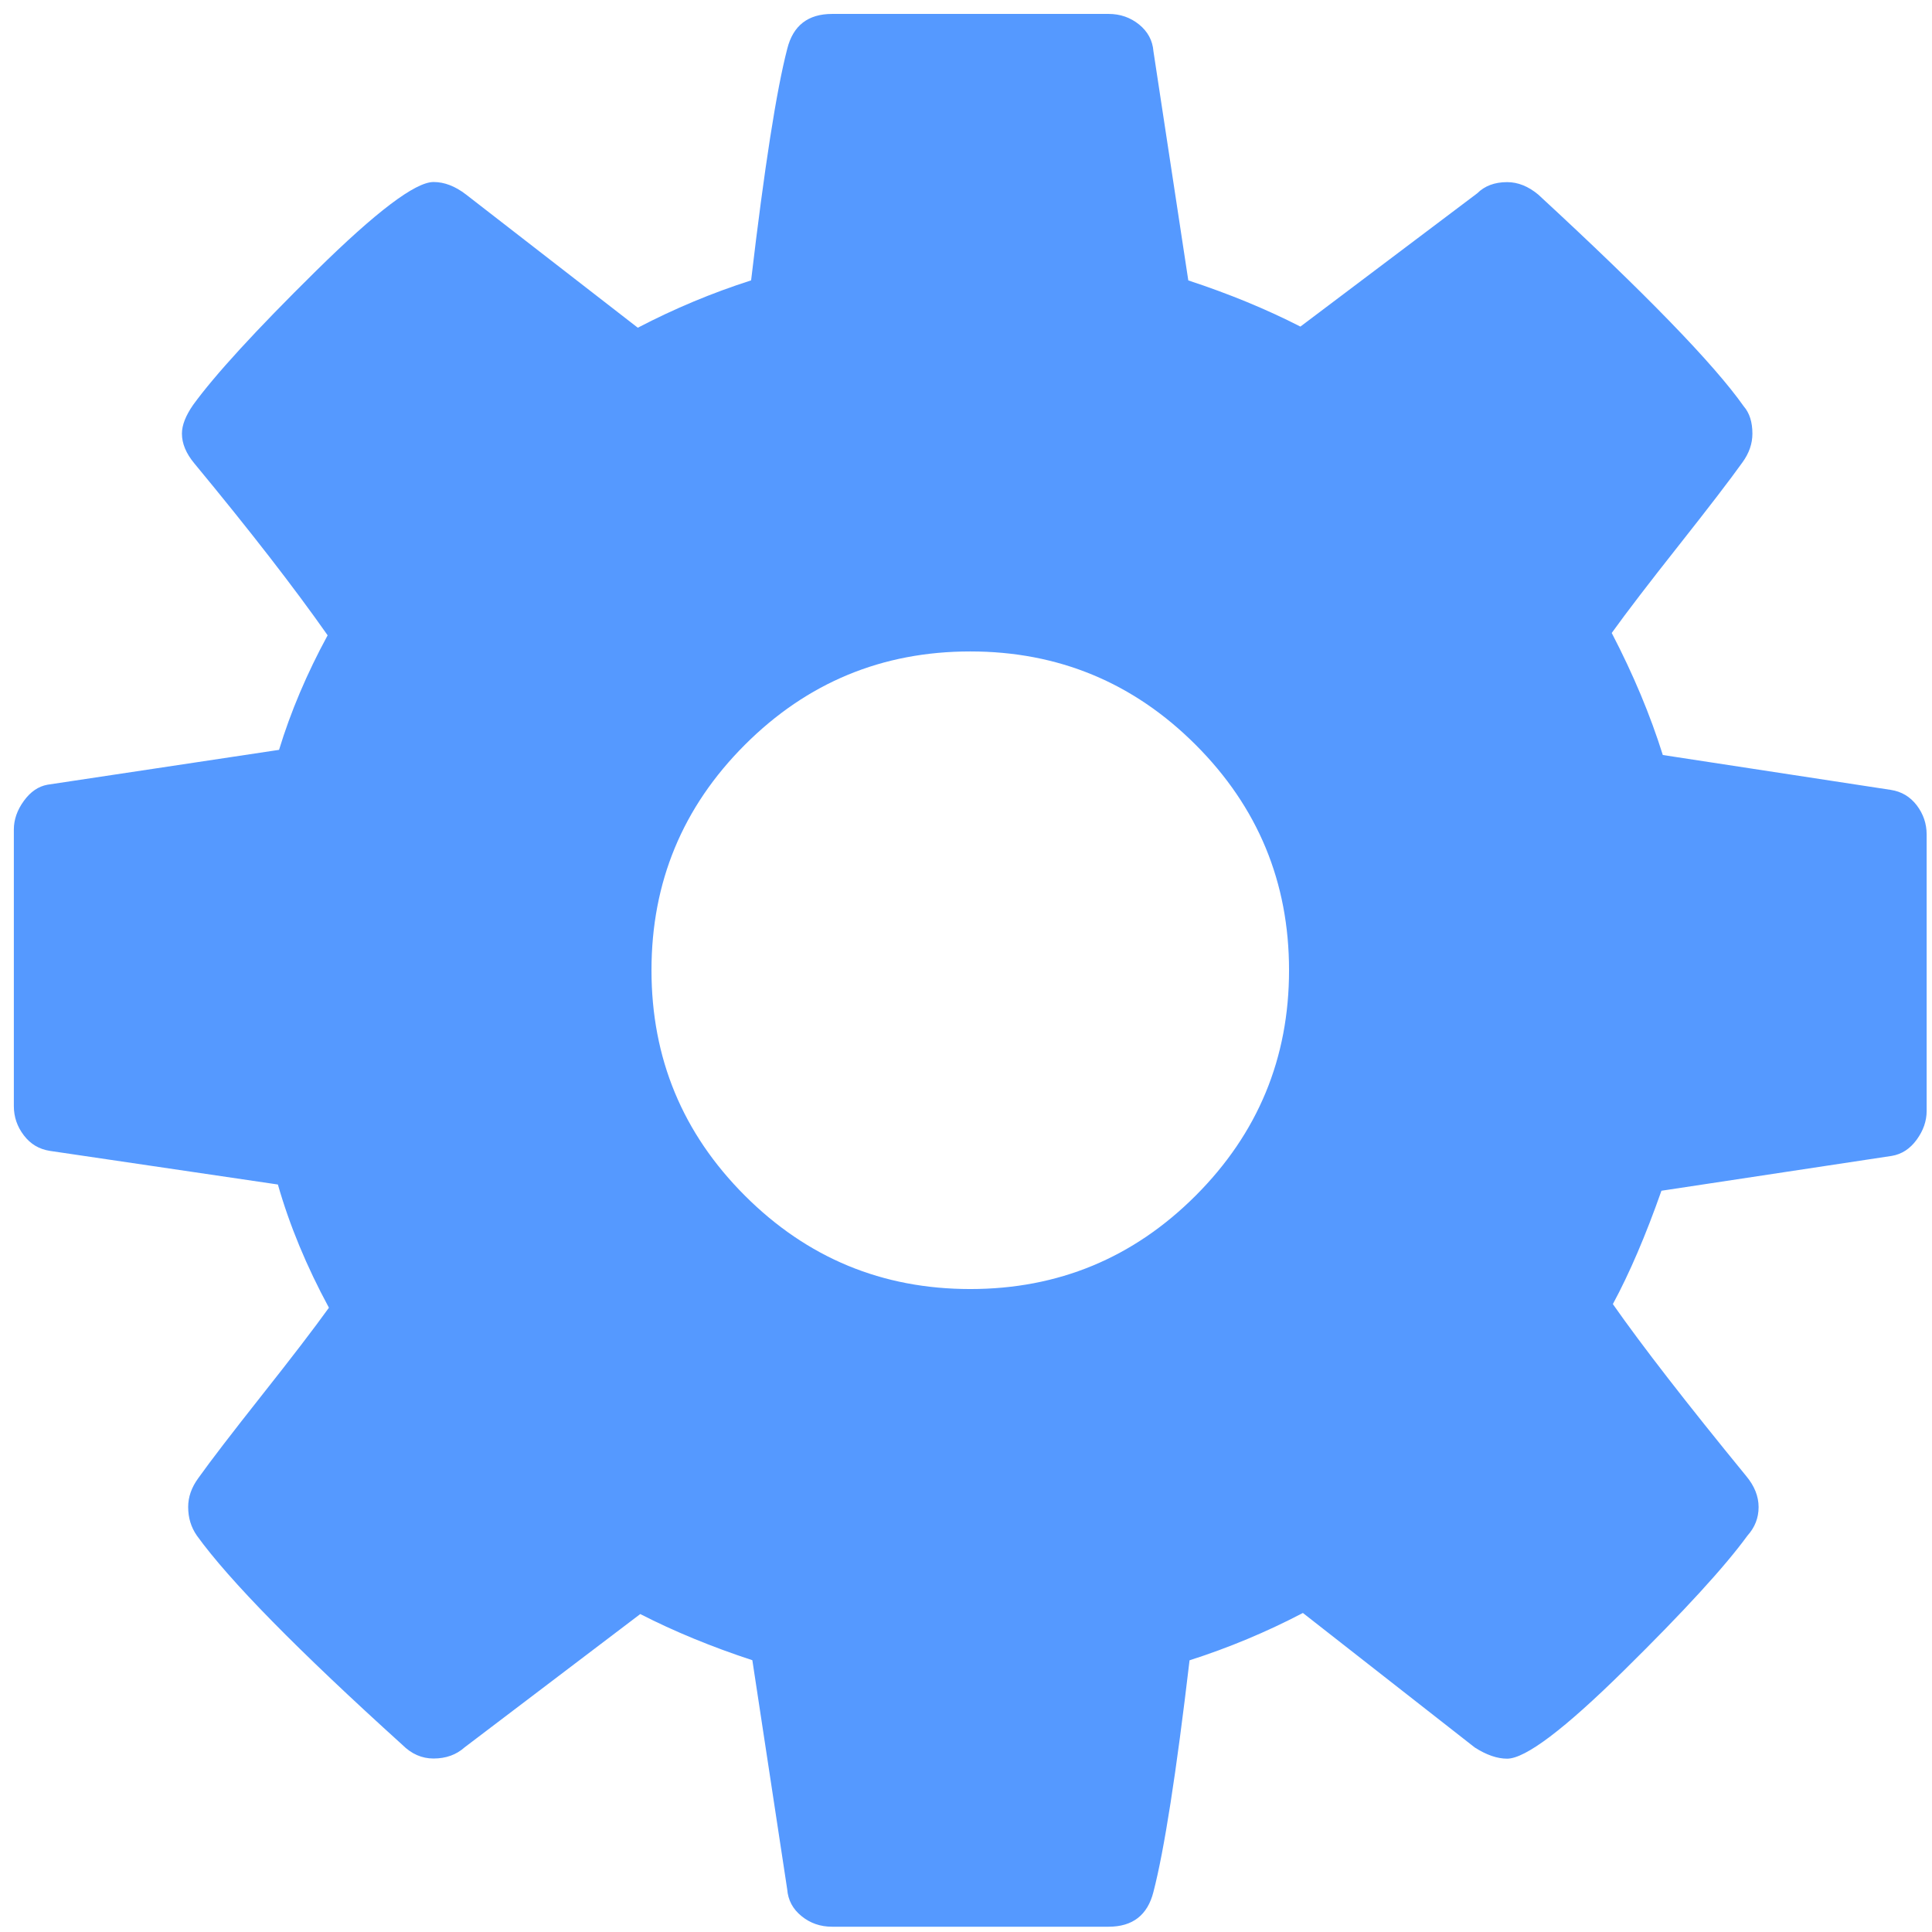 <?xml version="1.0" encoding="UTF-8" standalone="no"?>
<svg
   xmlns:dc="http://purl.org/dc/elements/1.1/"
   xmlns:cc="http://creativecommons.org/ns#"
   xmlns:rdf="http://www.w3.org/1999/02/22-rdf-syntax-ns#"
   xmlns:svg="http://www.w3.org/2000/svg"
   xmlns="http://www.w3.org/2000/svg"
   xmlns:sodipodi="http://sodipodi.sourceforge.net/DTD/sodipodi-0.dtd"
   xmlns:inkscape="http://www.inkscape.org/namespaces/inkscape"
   viewBox="0 0 48 48"
   id="svg2"
   version="1.1"
   inkscape:version="0.91 r13725"
   sodipodi:docname="session-properties.svg">
  <sodipodi:namedview
     pagecolor="#ffffff"
     bordercolor="#666666"
     borderopacity="1"
     objecttolerance="10"
     gridtolerance="10"
     guidetolerance="10"
     inkscape:pageopacity="0"
     inkscape:pageshadow="2"
     inkscape:window-width="1280"
     inkscape:window-height="694"
     id="namedview22"
     showgrid="false"
     inkscape:zoom="4.9166667"
     inkscape:cx="-6.4067797"
     inkscape:cy="24"
     inkscape:window-x="0"
     inkscape:window-y="0"
     inkscape:window-maximized="1"
     inkscape:current-layer="svg2" />
  <defs
     id="defs4">
    <linearGradient
       id="0"
       gradientUnits="userSpaceOnUse"
       x1="3.147"
       x2="18.772">
      <stop
         stop-color="#e6f3ff"
         id="stop7" />
      <stop
         offset="1"
         stop-color="#dcffe7"
         id="stop9" />
    </linearGradient>
    <linearGradient
       id="1"
       x1="409.57"
       y1="542.8"
       x2="409.94"
       y2="501.23"
       gradientUnits="userSpaceOnUse"
       gradientTransform="matrix(1.091,0,0,1.065,-421.709,-535.053)">
      <stop
         stop-color="#197cf1"
         id="stop12" />
      <stop
         offset="1"
         stop-color="#20bcfa"
         id="stop14" />
    </linearGradient>
  </defs>
  <path
     style="fill:#5599ff;fill-opacity:1"
     inkscape:connector-curvature="0"
     id="path20"
     d="m 47.624,20.011 c -0.166,-0.217 -0.38,-0.346 -0.65,-0.387 l -5.662,-0.866 c -0.31,-0.99 -0.733,-2.001 -1.269,-3.032 0.371,-0.516 0.928,-1.243 1.67,-2.181 0.742,-0.939 1.268,-1.624 1.578,-2.058 0.165,-0.227 0.247,-0.464 0.247,-0.712 0,-0.289 -0.072,-0.515 -0.216,-0.681 C 42.58,9.042 40.878,7.289 38.217,4.834 37.97,4.628 37.712,4.525 37.444,4.525 c -0.31,0 -0.557,0.093 -0.743,0.278 L 32.308,8.114 C 31.462,7.681 30.534,7.299 29.523,6.967 L 28.657,1.274 C 28.636,1.006 28.517,0.785 28.301,0.609 28.084,0.434 27.832,0.346 27.543,0.346 l -6.87,0 c -0.598,0 -0.97,0.289 -1.114,0.866 C 19.291,2.244 18.991,4.162 18.661,6.966 17.692,7.276 16.755,7.668 15.846,8.142 L 11.576,4.831 C 11.308,4.625 11.04,4.522 10.772,4.522 c -0.454,0 -1.428,0.737 -2.924,2.212 -1.496,1.475 -2.511,2.584 -3.05,3.326 -0.186,0.268 -0.278,0.505 -0.278,0.712 0,0.248 0.103,0.495 0.309,0.742 1.382,1.671 2.486,3.094 3.311,4.27 -0.516,0.949 -0.918,1.898 -1.207,2.846 l -5.753,0.866 c -0.227,0.041 -0.423,0.175 -0.588,0.403 -0.165,0.227 -0.248,0.464 -0.248,0.711 l 0,6.87 c 0,0.268 0.082,0.51 0.248,0.727 0.165,0.217 0.38,0.346 0.65,0.387 l 5.662,0.835 c 0.289,1.011 0.711,2.031 1.268,3.061 -0.371,0.516 -0.928,1.243 -1.671,2.181 -0.742,0.939 -1.269,1.624 -1.578,2.058 -0.165,0.227 -0.248,0.464 -0.248,0.712 0,0.268 0.072,0.505 0.216,0.711 0.804,1.114 2.506,2.847 5.105,5.198 0.227,0.227 0.485,0.34 0.774,0.34 0.31,0 0.567,-0.093 0.774,-0.278 l 4.363,-3.311 c 0.846,0.433 1.774,0.815 2.785,1.147 l 0.866,5.693 c 0.021,0.268 0.139,0.49 0.356,0.665 0.216,0.176 0.469,0.263 0.758,0.263 l 6.87,0 c 0.599,0 0.97,-0.289 1.115,-0.866 0.268,-1.031 0.567,-2.949 0.897,-5.753 0.97,-0.31 1.91,-0.702 2.816,-1.176 l 4.27,3.342 c 0.289,0.185 0.557,0.278 0.804,0.278 0.453,0 1.423,-0.732 2.908,-2.197 1.486,-1.464 2.506,-2.579 3.061,-3.342 0.186,-0.206 0.279,-0.443 0.279,-0.711 0,-0.268 -0.103,-0.527 -0.31,-0.774 -1.485,-1.815 -2.588,-3.238 -3.311,-4.27 0.412,-0.763 0.815,-1.702 1.207,-2.816 l 5.723,-0.866 c 0.247,-0.041 0.454,-0.176 0.619,-0.403 0.165,-0.227 0.247,-0.464 0.247,-0.712 l 0,-6.87 c 0,-0.268 -0.082,-0.51 -0.247,-0.727 m -17.914,9.699 c -1.547,1.547 -3.414,2.321 -5.6,2.321 -2.187,0 -4.053,-0.774 -5.6,-2.321 -1.547,-1.547 -2.32,-3.413 -2.32,-5.6 0,-2.187 0.773,-4.053 2.32,-5.6 1.547,-1.547 3.414,-2.32 5.6,-2.32 2.187,0 4.054,0.774 5.6,2.32 1.547,1.547 2.32,3.414 2.32,5.6 0,2.187 -0.774,4.053 -2.32,5.6" />
</svg>
